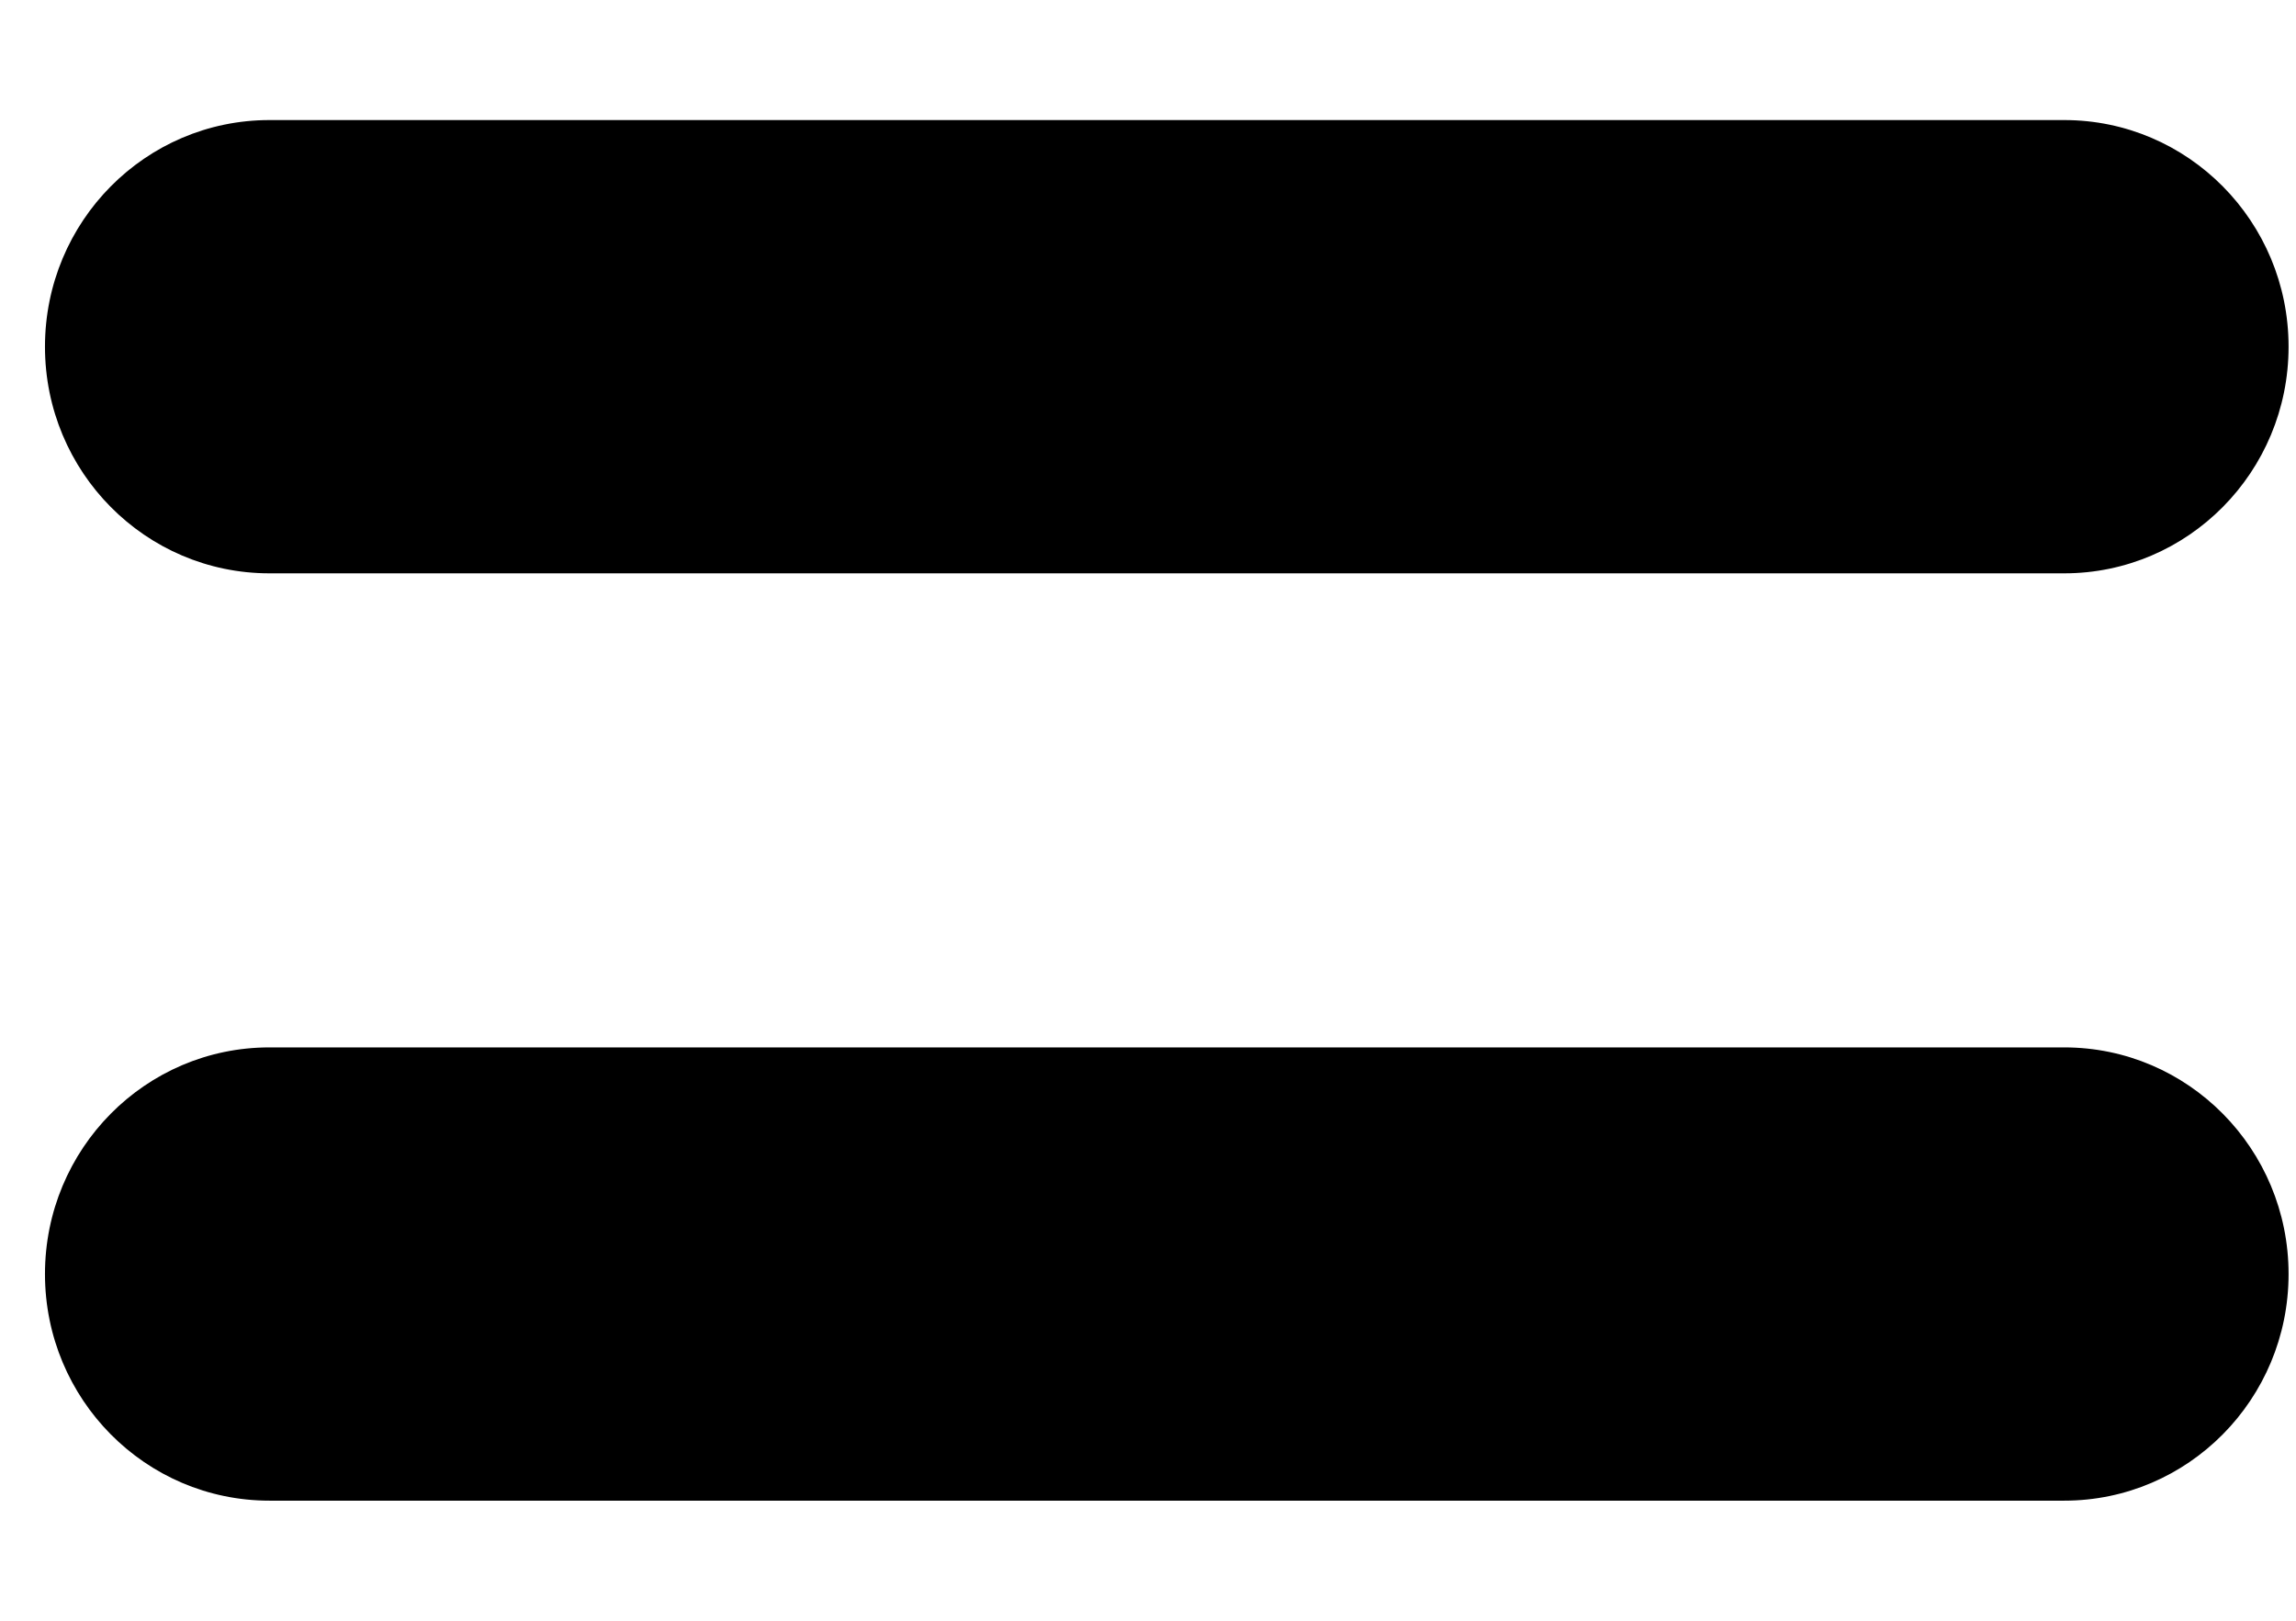 <svg  viewBox="0 0 17 12" fill="none" xmlns="http://www.w3.org/2000/svg">
<g >
<path d="M15.284 0.889C16.201 0.889 16.945 1.64 16.945 2.567C16.945 3.494 16.201 4.245 15.284 4.245L1.995 4.245C1.077 4.245 0.333 3.494 0.333 2.567C0.333 1.64 1.077 0.889 1.995 0.889L15.284 0.889Z" fill="currentColor"/>
<path d="M15.284 7.755C16.201 7.755 16.945 8.506 16.945 9.433C16.945 10.36 16.201 11.111 15.284 11.111L1.995 11.111C1.077 11.111 0.333 10.36 0.333 9.433C0.333 8.506 1.077 7.755 1.995 7.755L15.284 7.755Z" fill="currentColor"/>
</g>
</svg>
